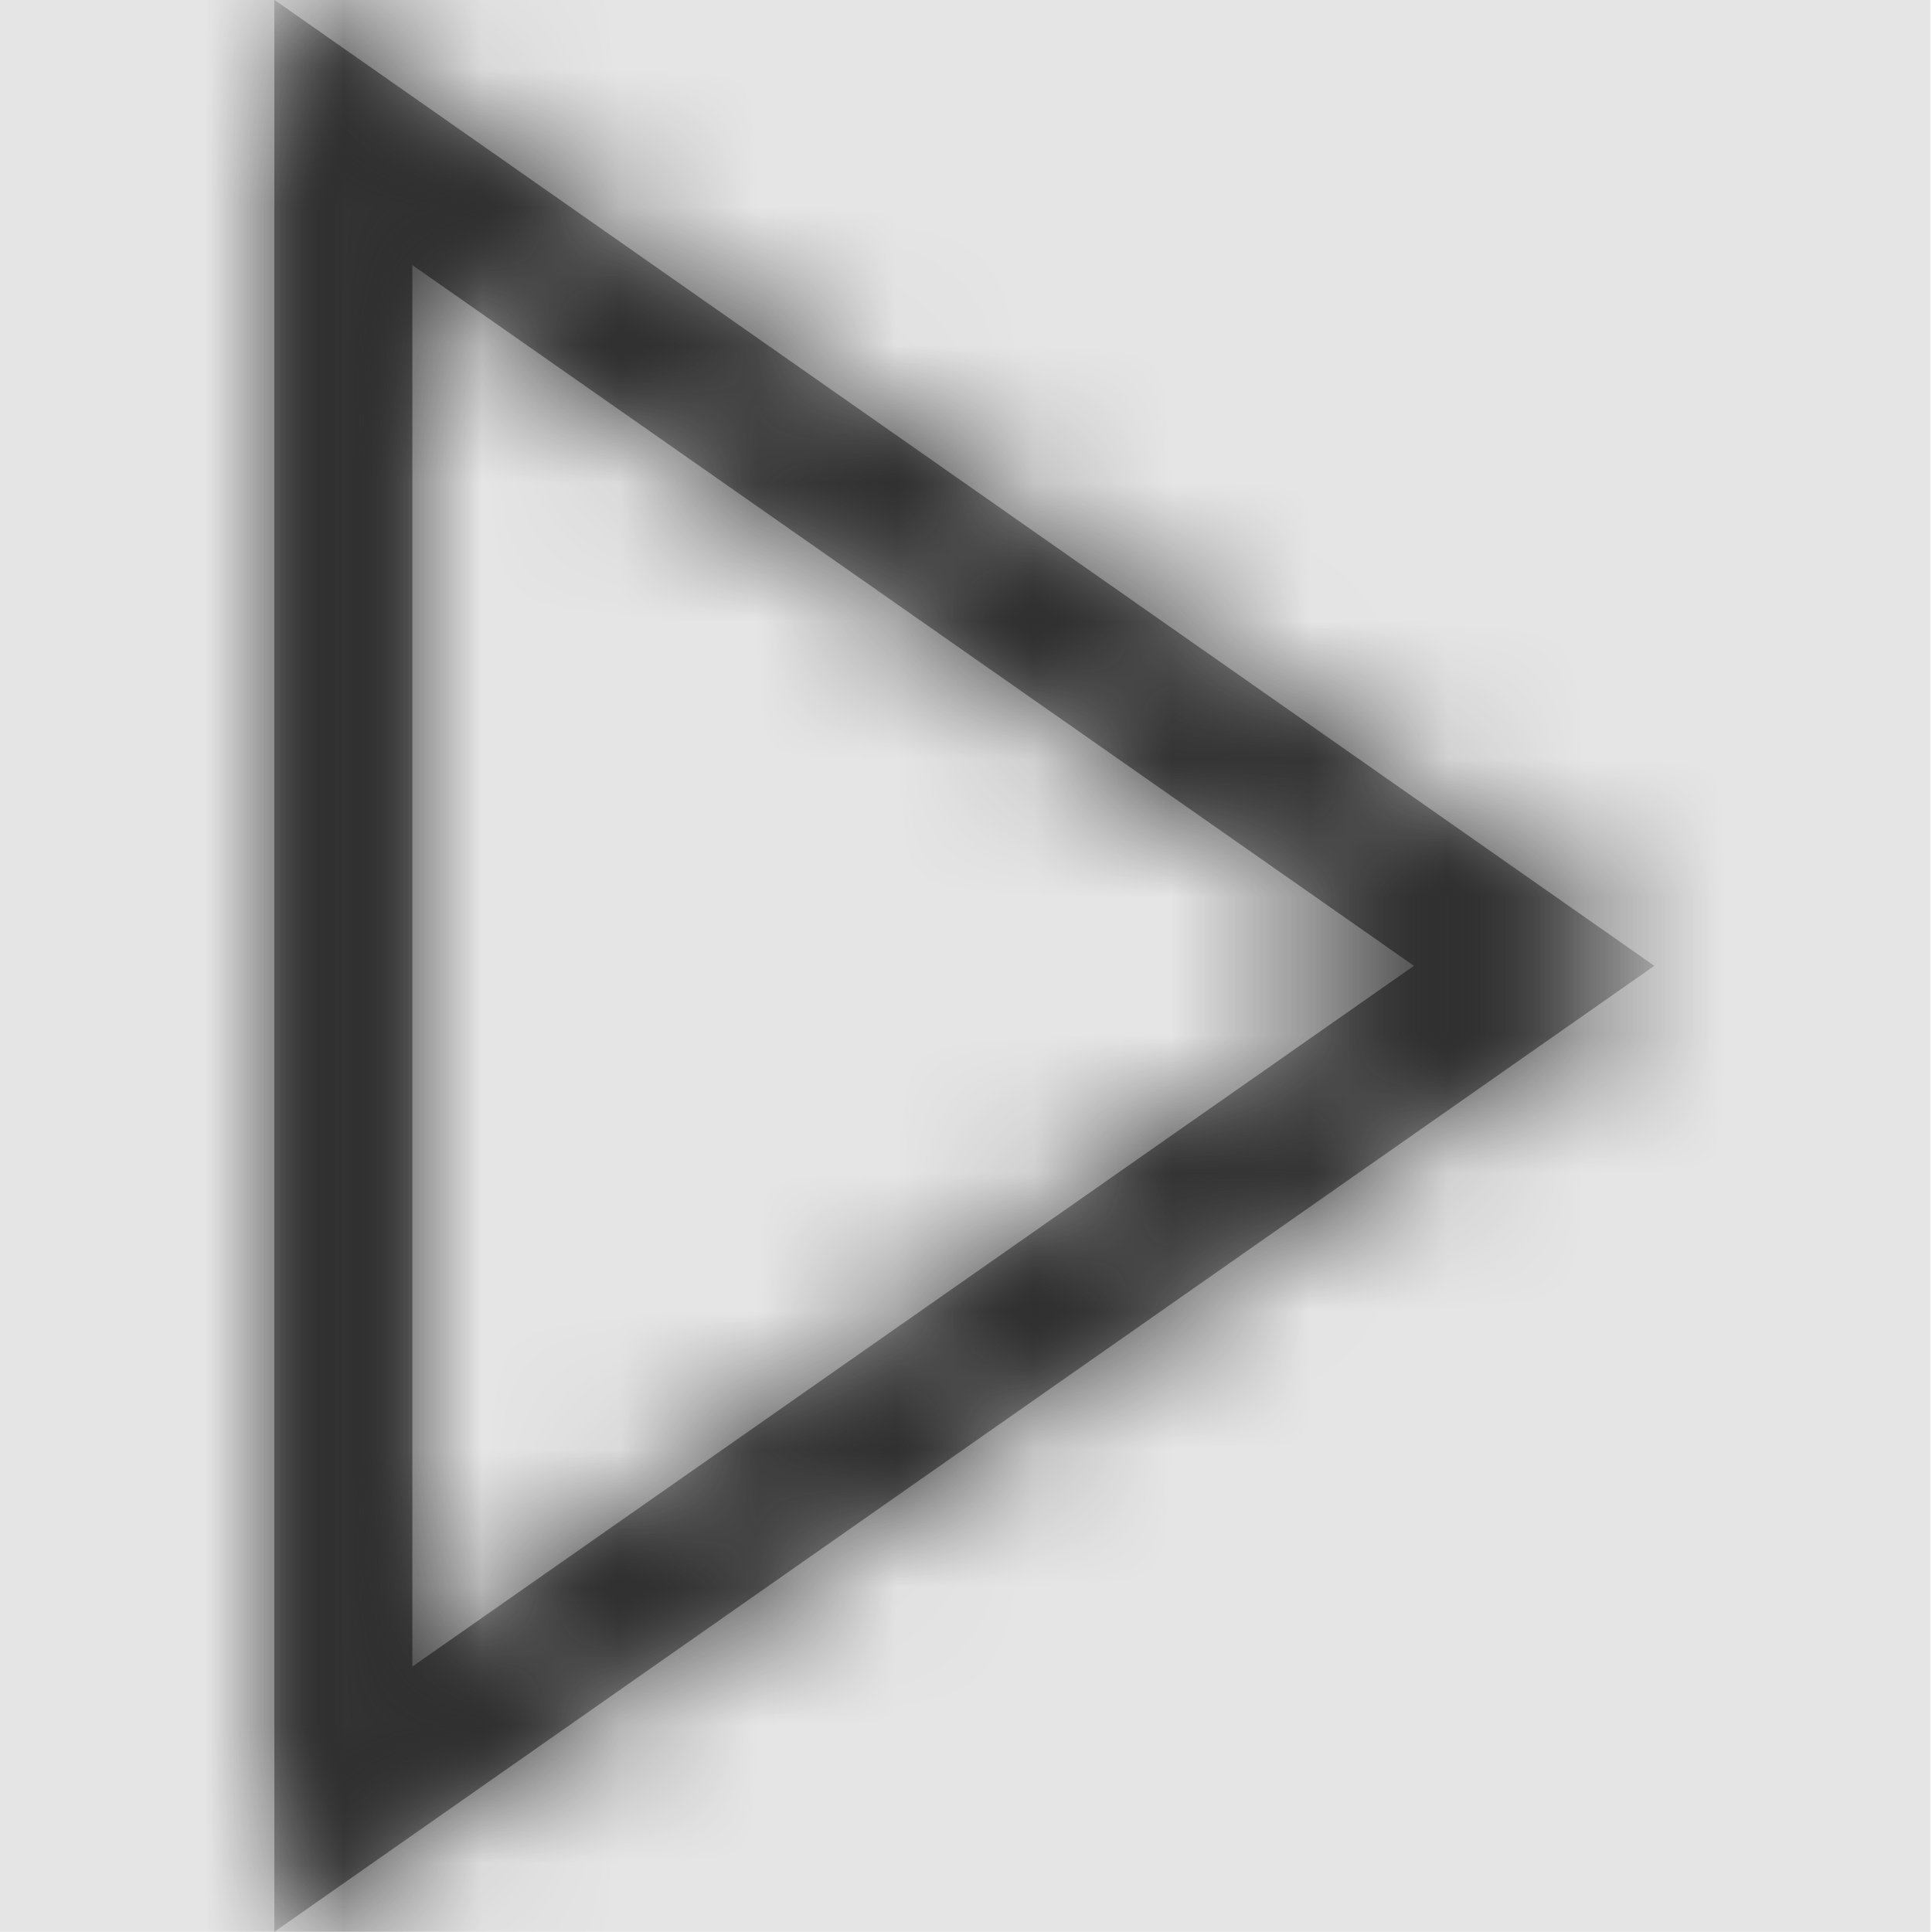 <svg width="512" height="512" viewBox="0 0 512 512" version="1.1" xmlns="http://www.w3.org/2000/svg" xmlns:xlink="http://www.w3.org/1999/xlink">
<title>media-play</title>
<desc>Created using Figma</desc>
<g id="Canvas" transform="matrix(36.571 0 0 36.571 -35108.6 -3510.86)">
<rect x="960" y="96" width="14" height="14" fill="#E5E5E5"/>
<g id="media-play">
<mask id="mask0_outline" mask-type="alpha">
<g id="Mask">
<use xlink:href="#path0_fill" transform="translate(962 96)" fill="#FFFFFF"/>
</g>
</mask>
<g id="Mask" mask="url(#mask0_outline)">
<use xlink:href="#path0_fill" transform="translate(962 96)"/>
</g>
<g id="&#226;&#134;&#170;&#240;&#159;&#142;&#168;Color" mask="url(#mask0_outline)">
<g id="Rectangle 3">
<use xlink:href="#path1_fill" transform="translate(960 96)" fill="#333333"/>
</g>
</g>
</g>
</g>
<defs>
<path id="path0_fill" fill-rule="evenodd" d="M 10 7L 0 14L 0 0L 10 7ZM 8.258 7L 1 1.922L 1 12.078L 8.258 7Z"/>
<path id="path1_fill" fill-rule="evenodd" d="M 0 0L 14 0L 14 14L 0 14L 0 0Z"/>
</defs>
</svg>
